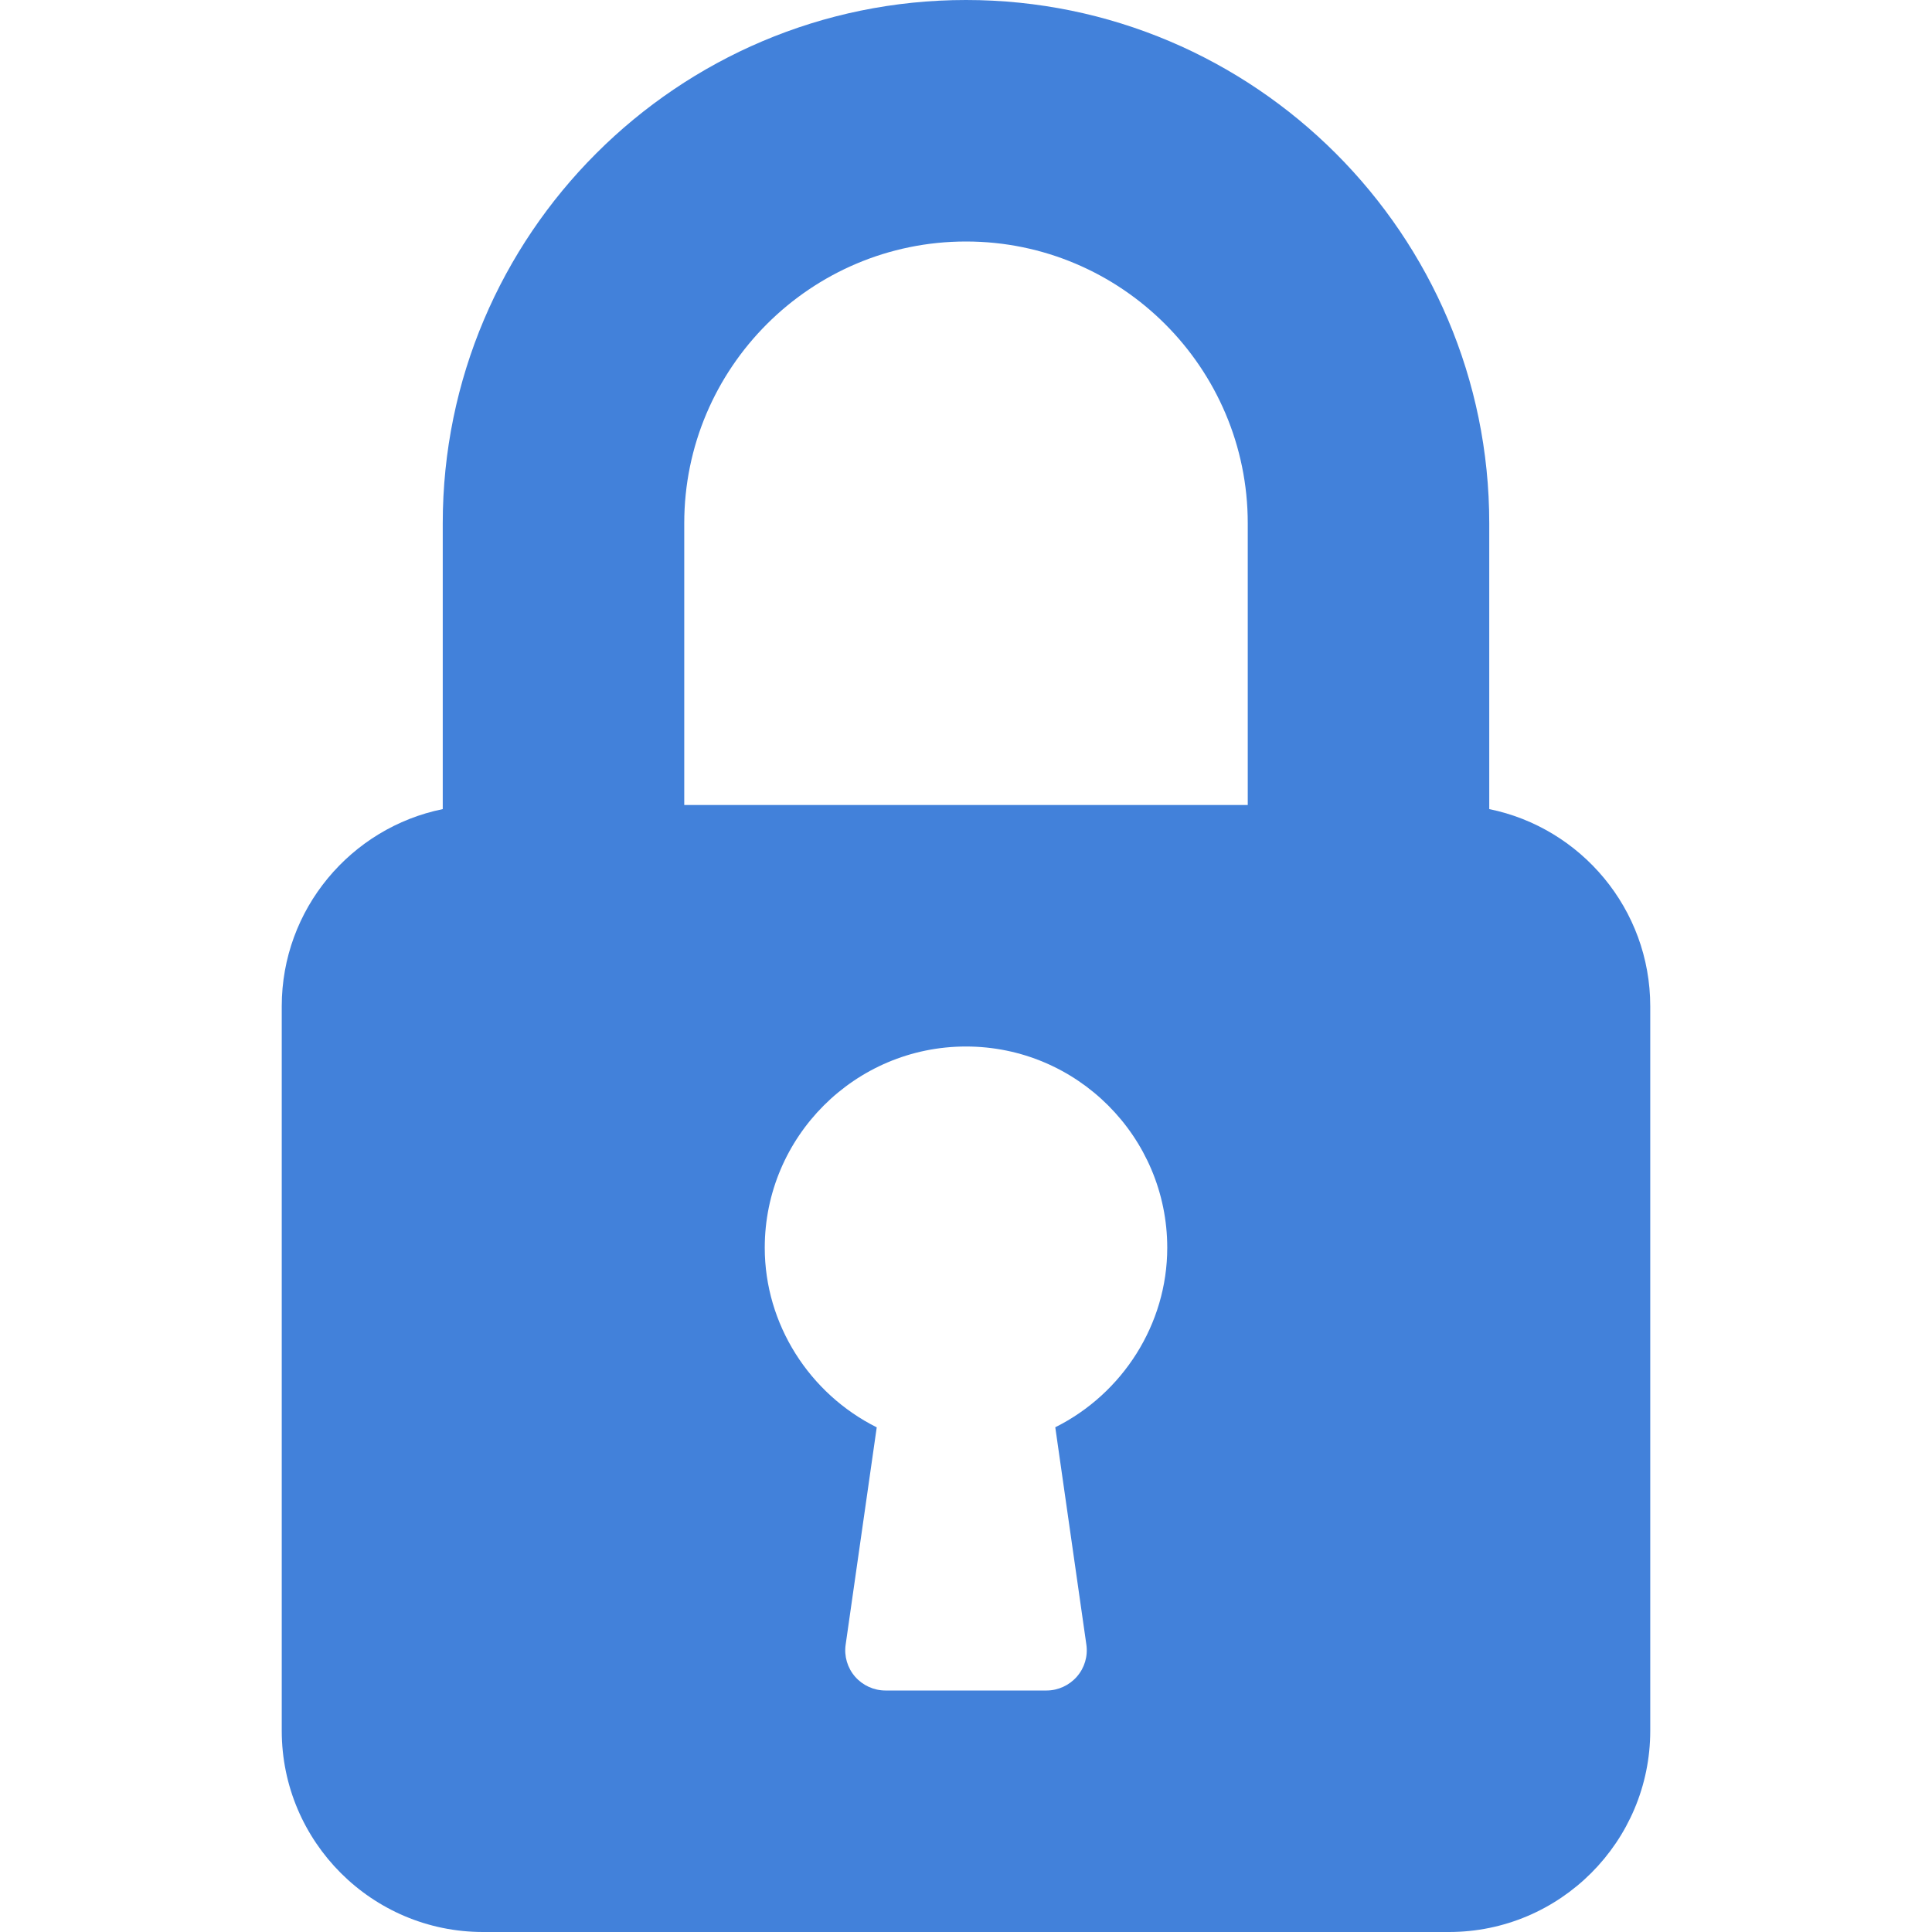 <svg enable-background="new 0 0 512 512" height="512" viewBox="0 0 512 512" width="512" xmlns="http://www.w3.org/2000/svg"><path d="m394.667 214.421v-75.755c0-76.458-62.208-138.666-138.667-138.666s-138.667 62.208-138.667 138.667v75.755c-24.32 4.949-42.667 26.496-42.667 52.245v192c.001 29.397 23.915 53.333 53.334 53.333h256c29.419 0 53.333-23.936 53.333-53.333v-192c0-25.75-18.346-47.296-42.666-52.246zm-115.008 163.819 8.235 57.579c.448 3.072-.469 6.165-2.496 8.491-2.027 2.325-4.971 3.691-8.064 3.691h-42.667c-3.093 0-6.037-1.344-8.064-3.669s-2.944-5.44-2.496-8.491l8.235-57.579c-17.835-8.917-29.675-27.328-29.675-47.595 0-29.397 23.915-53.333 53.333-53.333s53.333 23.936 53.333 53.333c0 20.266-11.84 38.677-29.674 47.573zm51.008-164.907h-149.334v-74.667c0-41.173 33.494-74.666 74.667-74.666s74.667 33.493 74.667 74.667z" fill="#4281da"/></svg>
